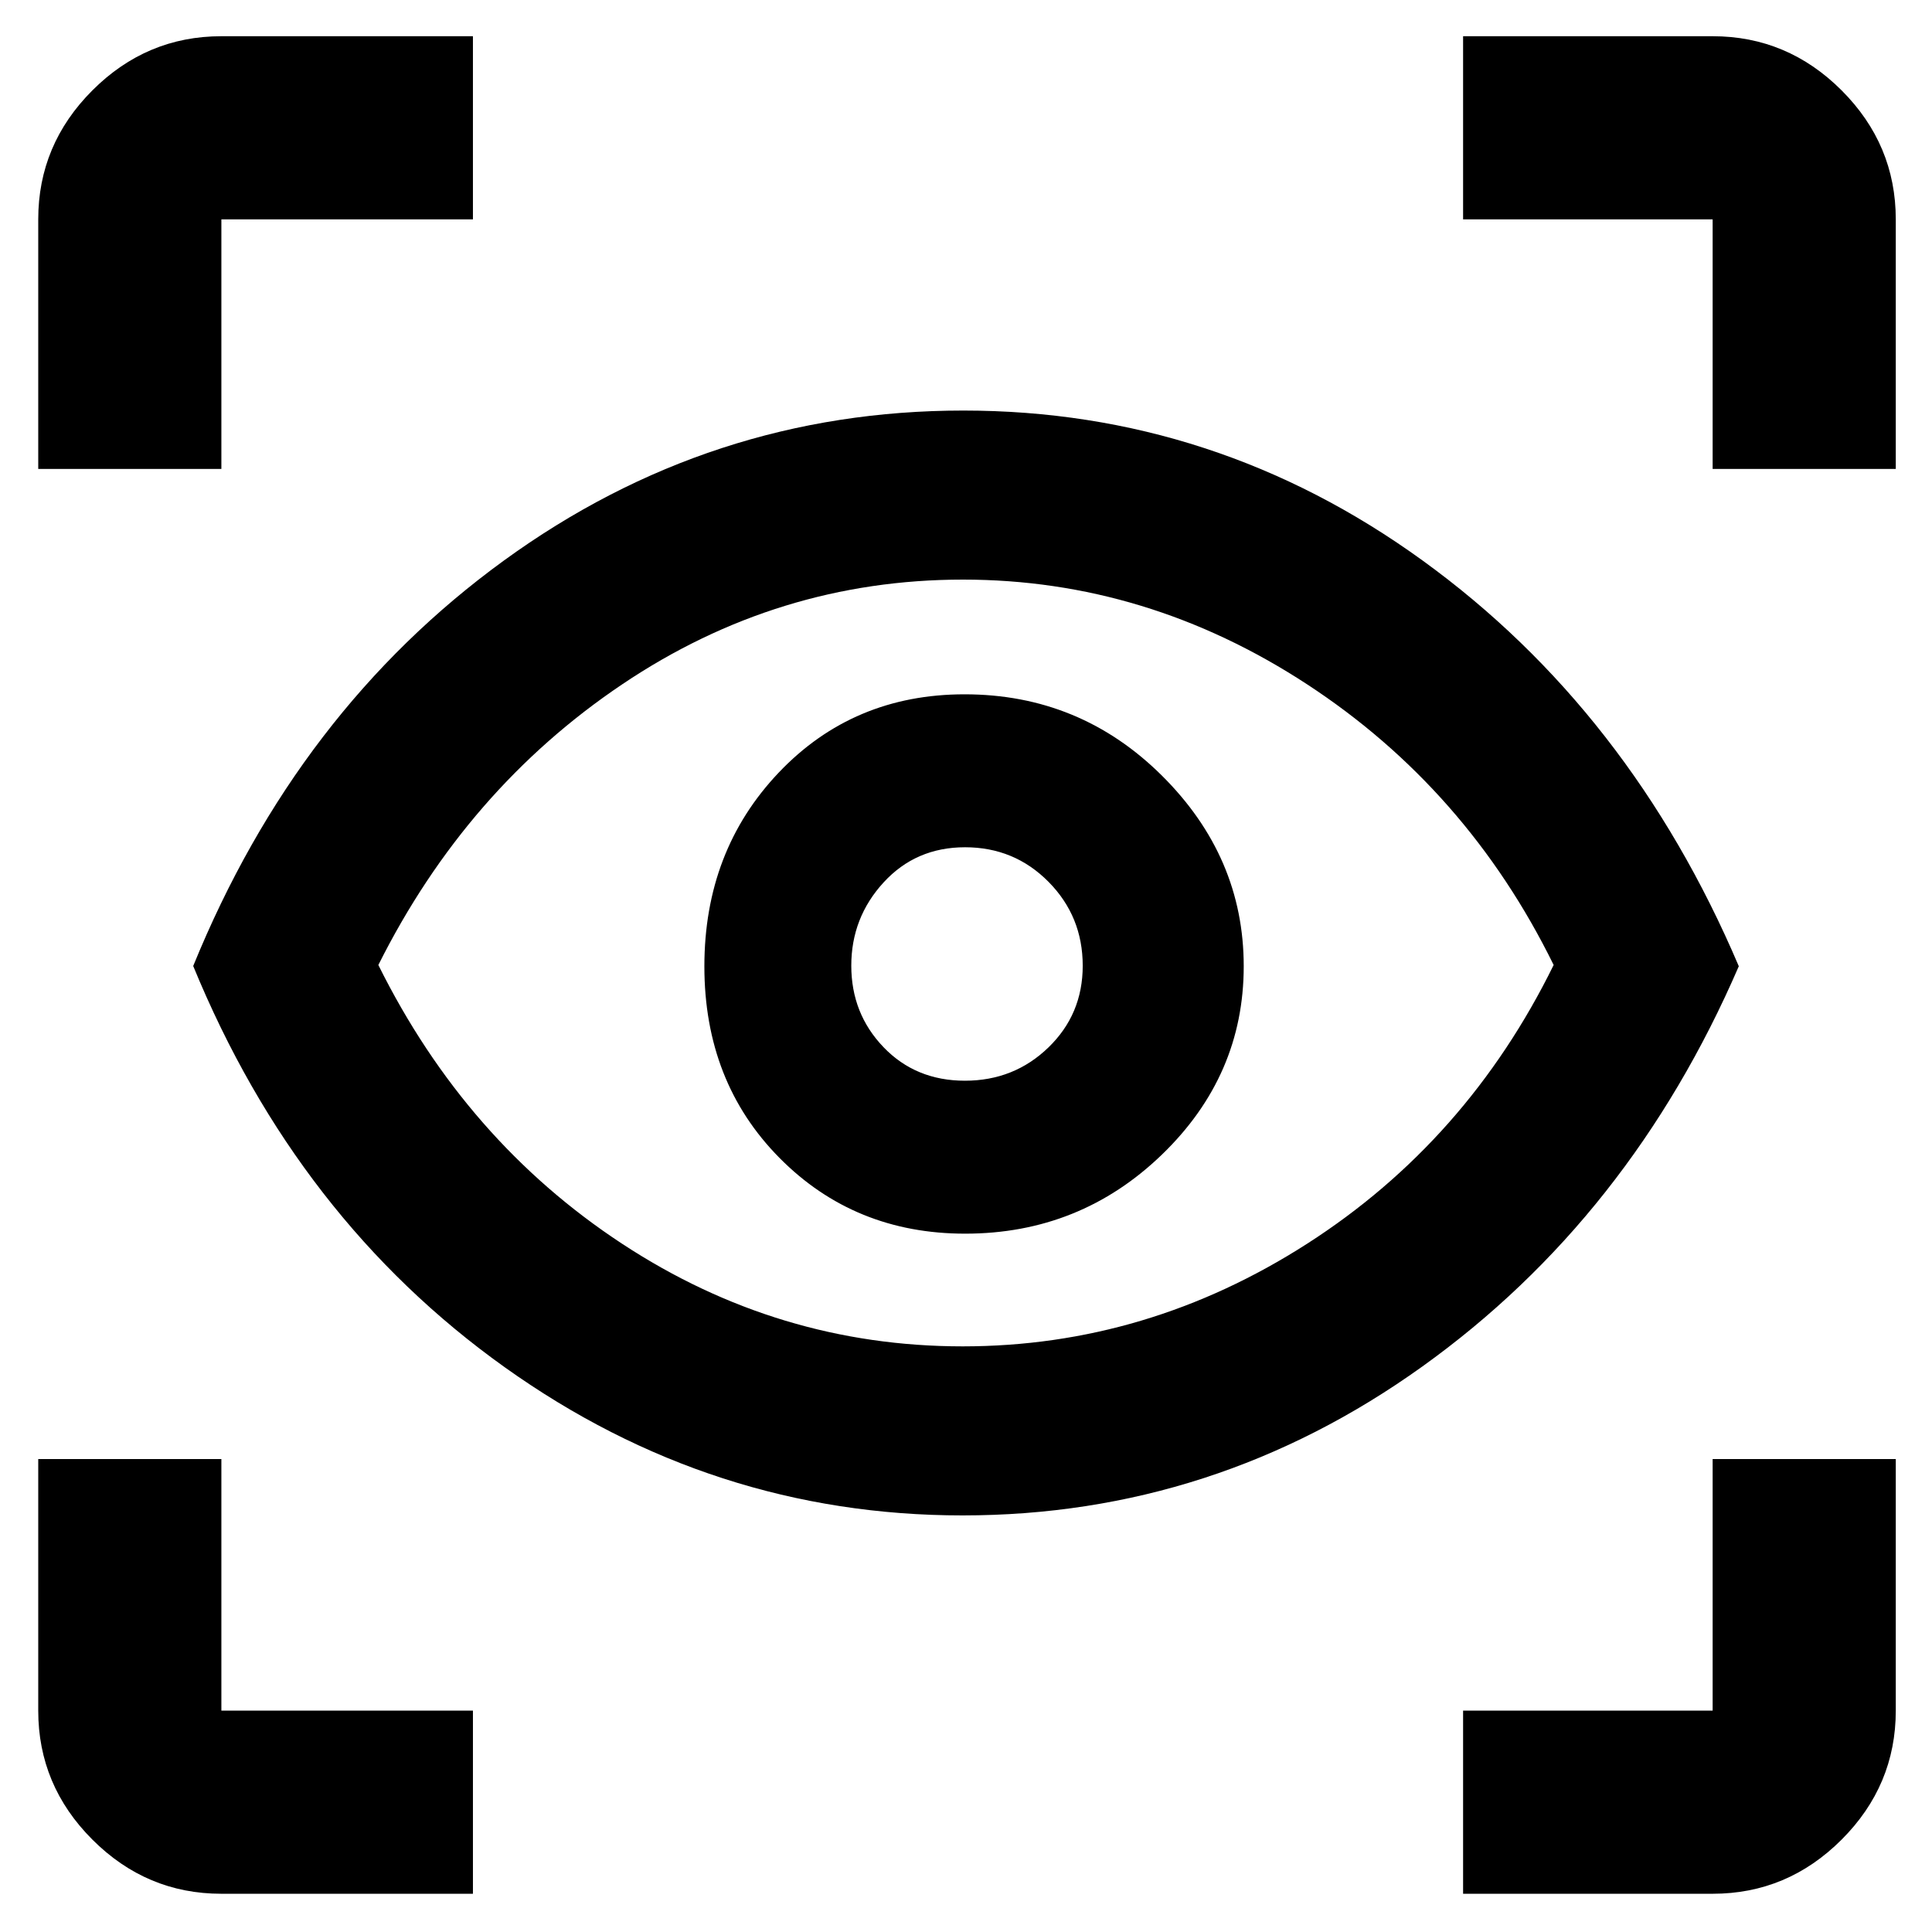 <svg xmlns="http://www.w3.org/2000/svg" height="48" viewBox="0 -960 960 960" width="48"><path d="M235-19H110q-37.18 0-64.09-26.91Q19-72.82 19-110v-125h91v125h125v91Zm492 0v-91h124v-125h91v125q0 37.18-26.91 64.09Q888.17-19 851-19H727ZM478.31-207Q354-207 250.84-280.59 147.69-354.18 96-480q51.69-126.82 154.3-201.41Q352.92-756 478.67-756q125.38 0 228.35 74.62Q810-606.77 864-479.88 810-355 706.76-281q-103.23 74-228.45 74Zm.06-84q91.63 0 171.13-51T772-480.5Q729-568 649.44-620q-79.57-52-170.94-52-92 0-169.38 52.07Q231.74-567.87 188-480.5q43.37 87.43 121.05 138.47Q386.73-291 478.37-291Zm1.22-56q57.07 0 97.74-39.26Q618-425.52 618-479.88q0-54.36-40.67-94.74Q536.66-615 479.29-615q-55.36 0-92.33 38.88Q350-537.24 350-479.83q0 57.42 37.26 95.12Q424.52-347 479.59-347Zm-.12-76Q455-423 439-439.68q-16-16.67-16-40.5 0-23.82 16.03-41.32t40.5-17.5Q504-539 521-521.83q17 17.18 17 41.71 0 24.12-17.07 40.62-17.07 16.5-41.46 16.5ZM19-727v-124q0-37.17 26.91-64.09Q72.82-942 110-942h125v91H110v124H19Zm832 0v-124H727v-91h124q37.17 0 64.09 26.91Q942-888.17 942-851v124h-91ZM480-482Z"/></svg>